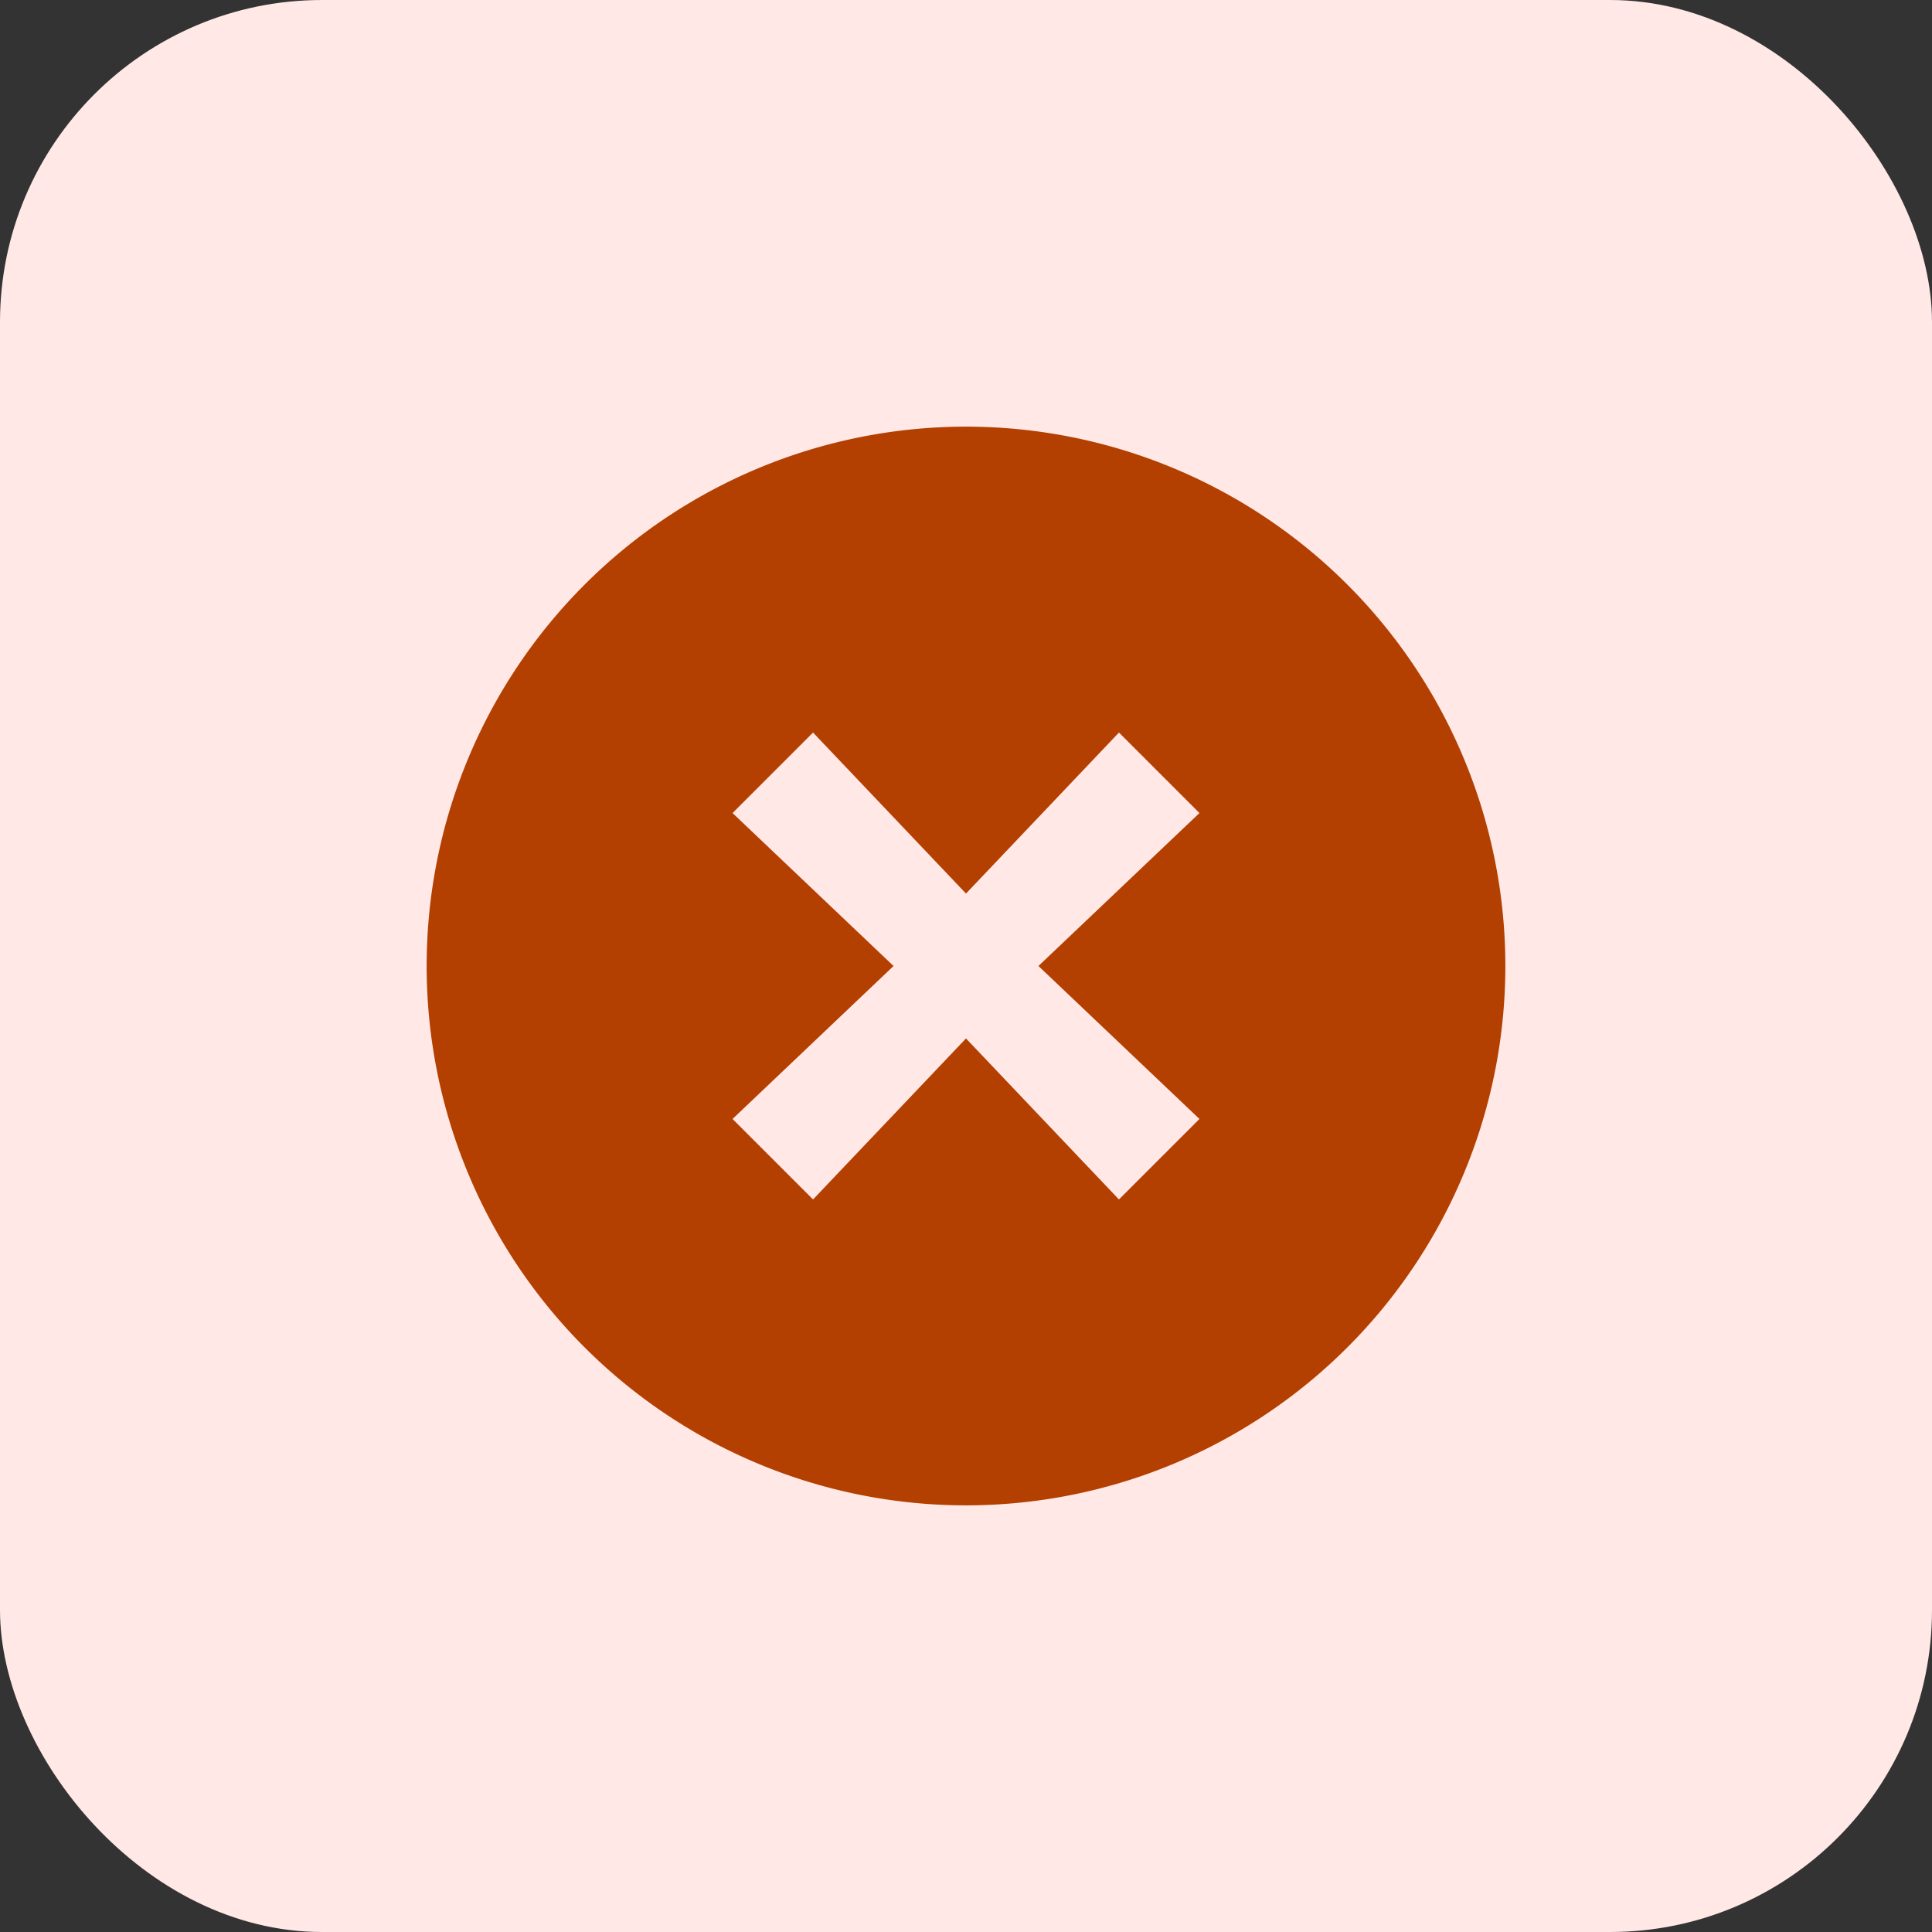 <svg fill="none" xmlns="http://www.w3.org/2000/svg" viewBox="0 0 24 24"><rect x="0" y="0" width="24" height="24" fill="#333333" stroke="none"/><rect width="24" height="24" rx="4" fill="#FFE8E6"/><path fill-rule="evenodd" clip-rule="evenodd" d="M12 18.7a6.7 6.7 0 1 1 0-13.4 6.7 6.7 0 0 1 0 13.4Zm0-7.6-1.9-2-1 1 2 1.9-2 1.9 1 1 1.9-2 1.9 2 1-1-2-1.9 2-1.9-1-1-1.9 2Z" fill="#B34000"/></svg>